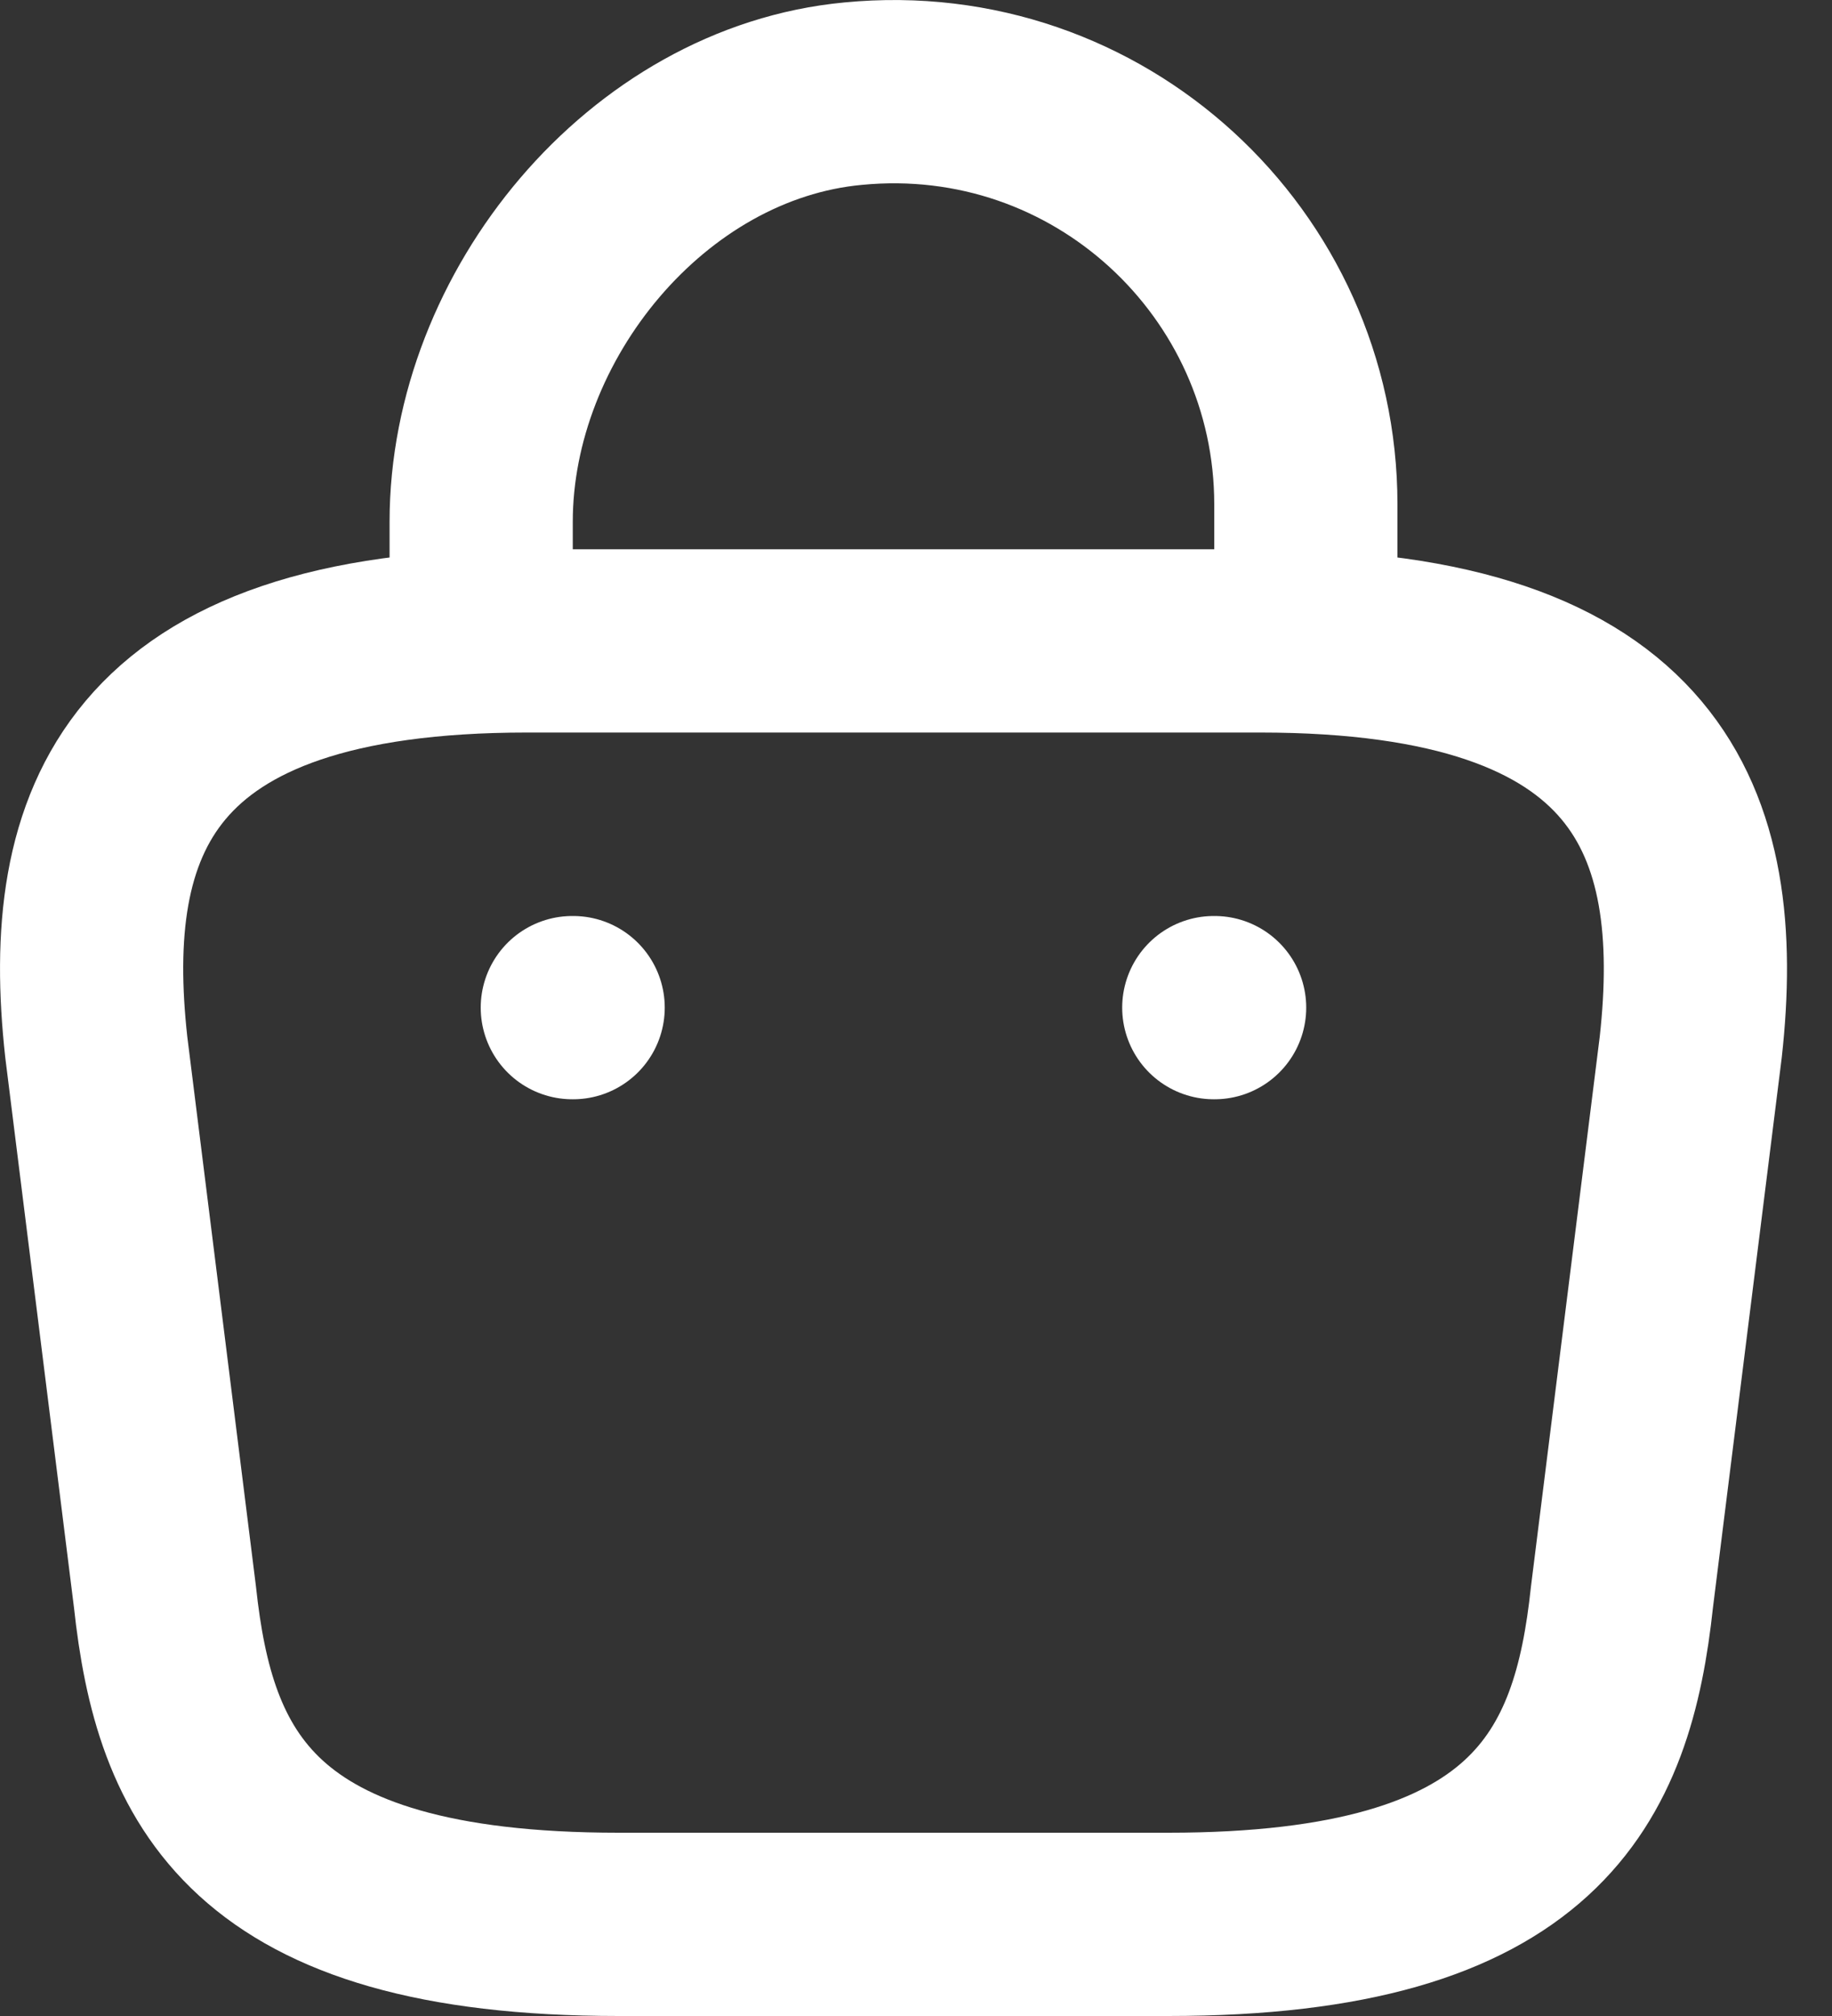 <svg width="20" height="22" viewBox="0 0 20 22" fill="none" xmlns="http://www.w3.org/2000/svg">
<rect x="0" y="0" width="20" height="22" fill="#333333" stroke="none"/>
<path d="M5.253 6.664V5.694C5.253 3.443 7.064 1.232 9.314 1.022C11.995 0.762 14.256 2.873 14.256 5.504V6.884M13.251 10.996H13.26M6.248 10.996H6.257M6.753 21H12.755C16.777 21 17.497 19.389 17.707 17.428L18.458 11.426C18.728 8.985 18.027 6.994 13.756 6.994H5.753C1.481 6.994 0.781 8.985 1.051 11.426L1.801 17.428C2.012 19.389 2.732 21 6.753 21Z" stroke="white" stroke-width="2" stroke-linecap="round" stroke-linejoin="round"/>
</svg>
